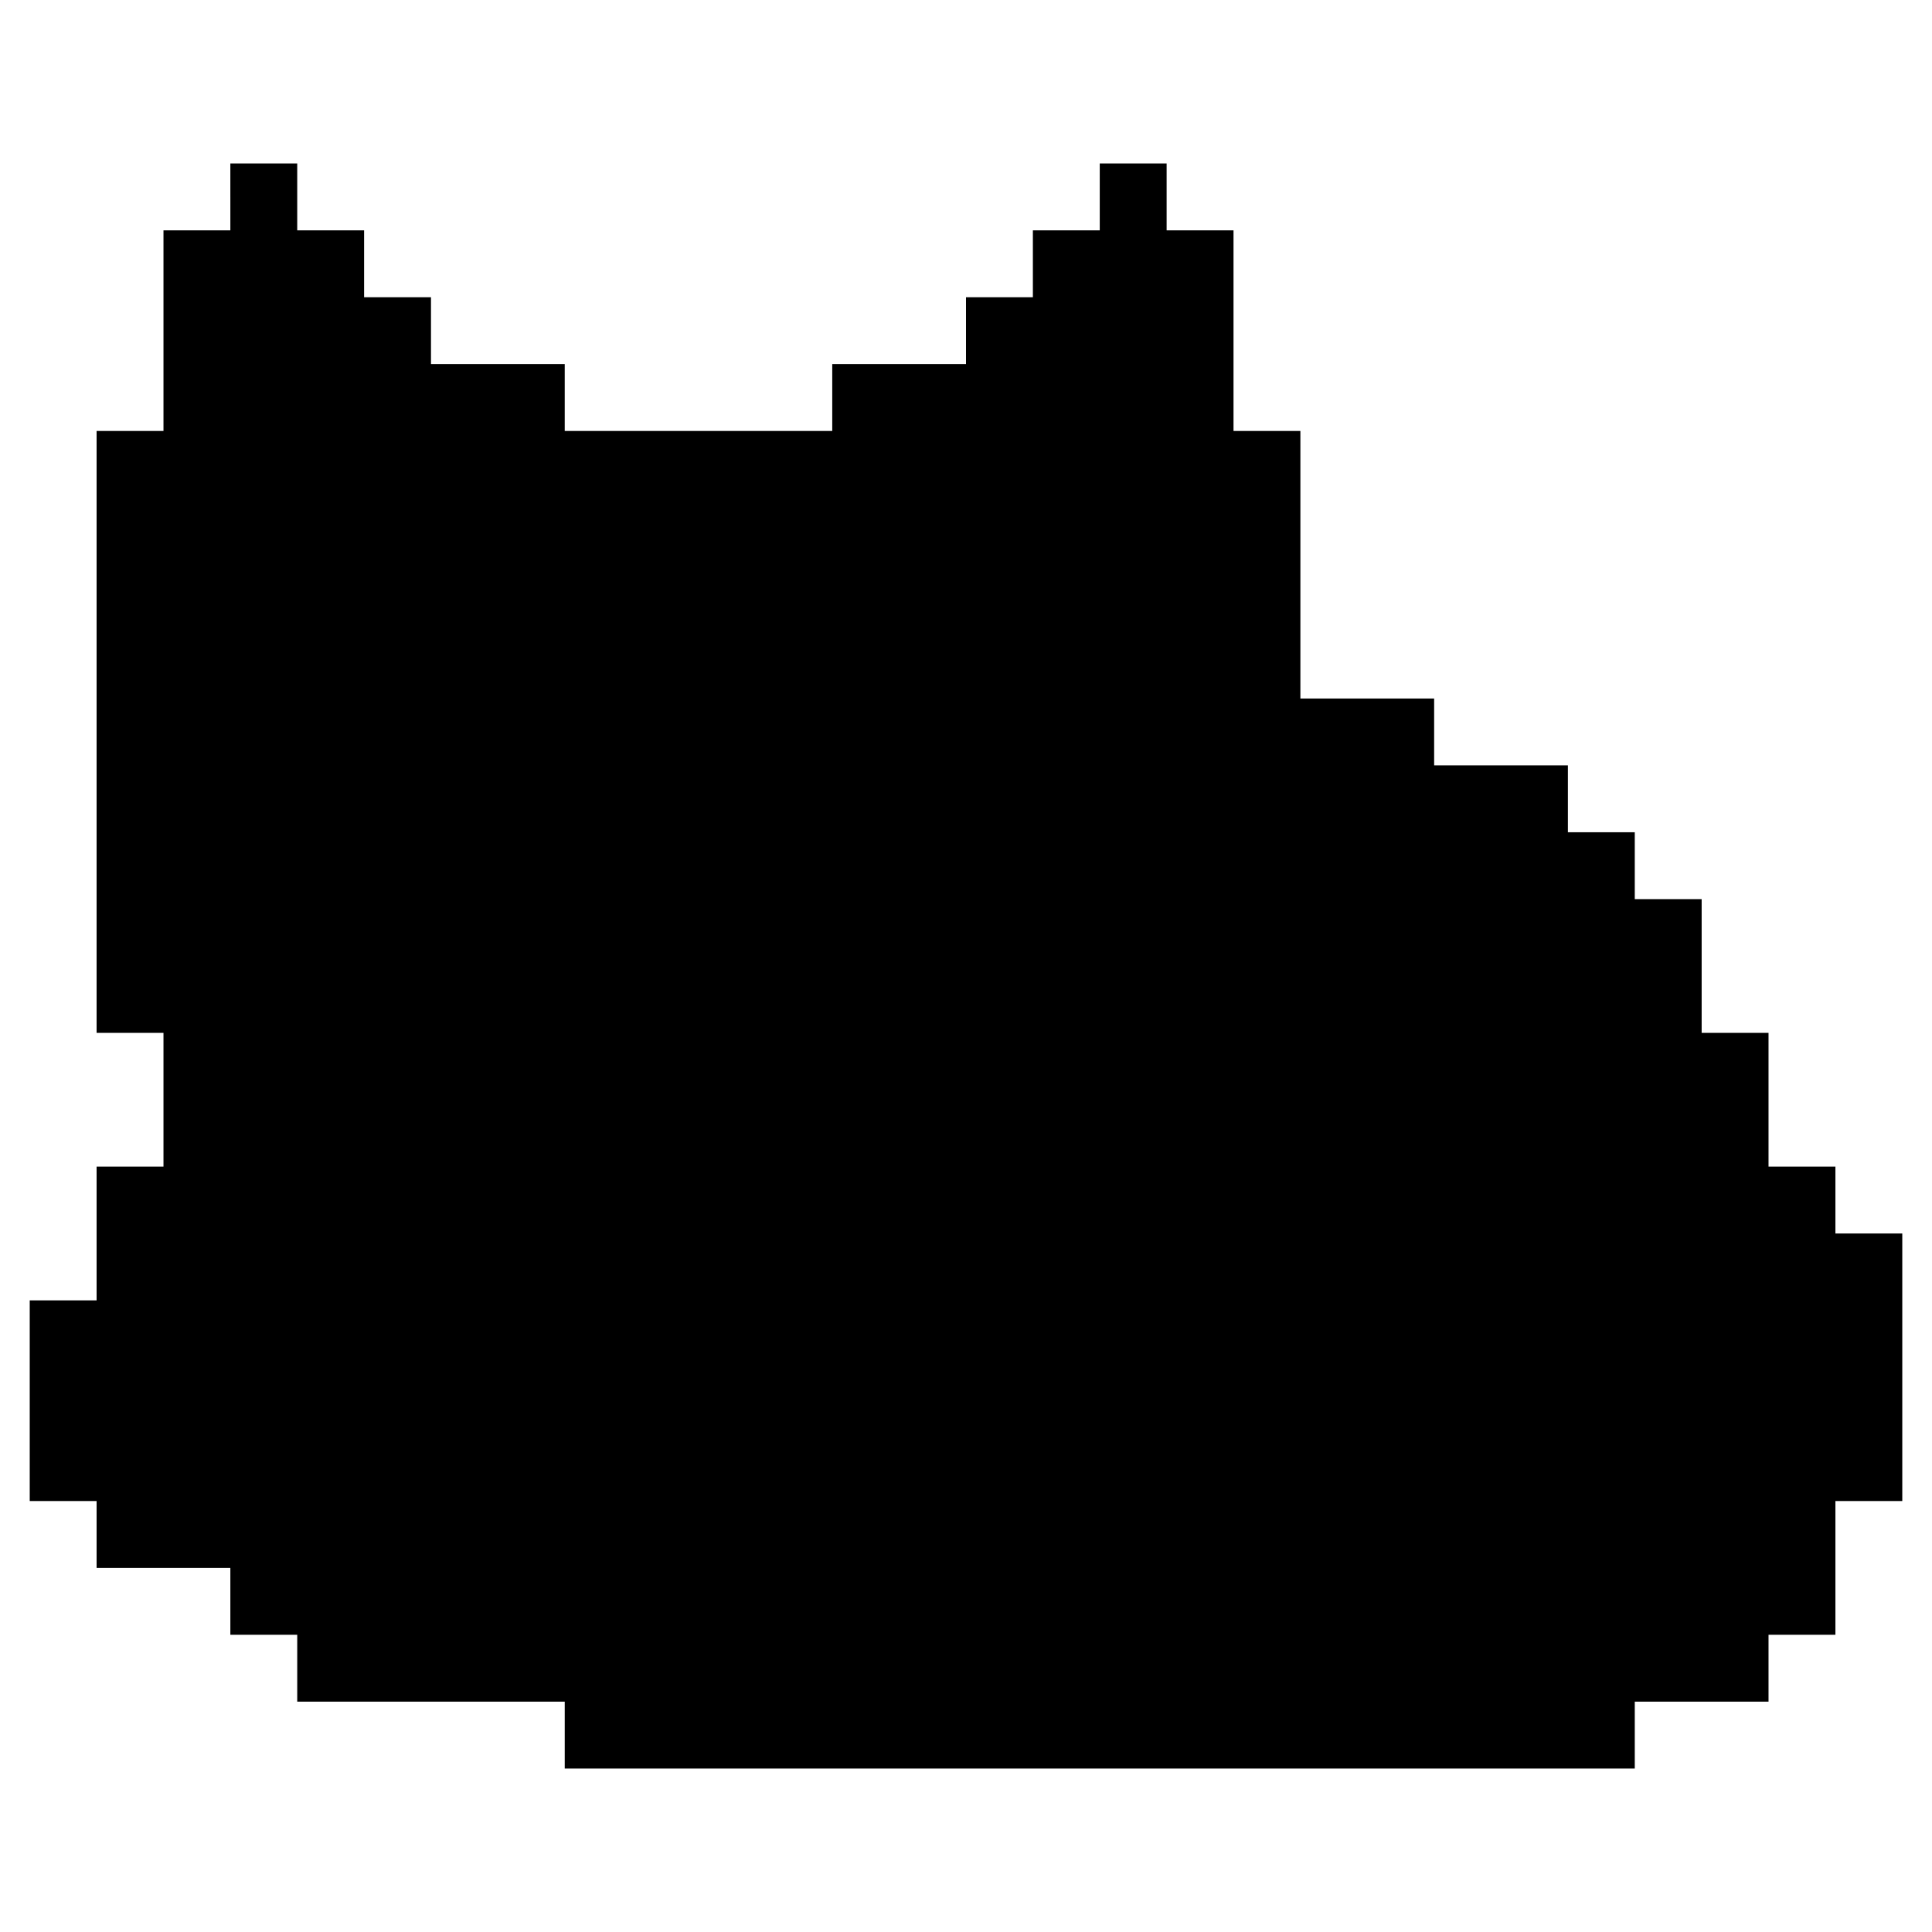 <?xml version="1.0" standalone="no"?>
<!DOCTYPE svg PUBLIC "-//W3C//DTD SVG 20010904//EN"
 "http://www.w3.org/TR/2001/REC-SVG-20010904/DTD/svg10.dtd">
<svg version="1.0" xmlns="http://www.w3.org/2000/svg"
 width="260pt" height="260pt" viewBox="0 0 260 260"
 preserveAspectRatio="xMidYMid meet">
<g transform="translate(0,260) scale(0.1,-0.1)"
fill="#000000" stroke="none">
<path d="M310 2335 l0 -45 -45 0 -45 0 0 -135 0 -135 -45 0 -45 0 0 -405 0
-405 45 0 45 0 0 -90 0 -90 -45 0 -45 0 0 -90 0 -90 -45 0 -45 0 0 -135 0
-135 45 0 45 0 0 -45 0 -45 90 0 90 0 0 -45 0 -45 45 0 45 0 0 -45 0 -45 180
0 180 0 0 -45 0 -45 720 0 720 0 0 45 0 45 90 0 90 0 0 45 0 45 45 0 45 0 0
90 0 90 45 0 45 0 0 180 0 180 -45 0 -45 0 0 45 0 45 -45 0 -45 0 0 90 0 90
-45 0 -45 0 0 90 0 90 -45 0 -45 0 0 45 0 45 -45 0 -45 0 0 45 0 45 -90 0 -90
0 0 45 0 45 -90 0 -90 0 0 180 0 180 -45 0 -45 0 0 135 0 135 -45 0 -45 0 0
45 0 45 -45 0 -45 0 0 -45 0 -45 -45 0 -45 0 0 -45 0 -45 -45 0 -45 0 0 -45 0
-45 -90 0 -90 0 0 -45 0 -45 -180 0 -180 0 0 45 0 45 -90 0 -90 0 0 45 0 45
-45 0 -45 0 0 45 0 45 -45 0 -45 0 0 45 0 45 -45 0 -45 0 0 -45z"/>
</g>
</svg>

